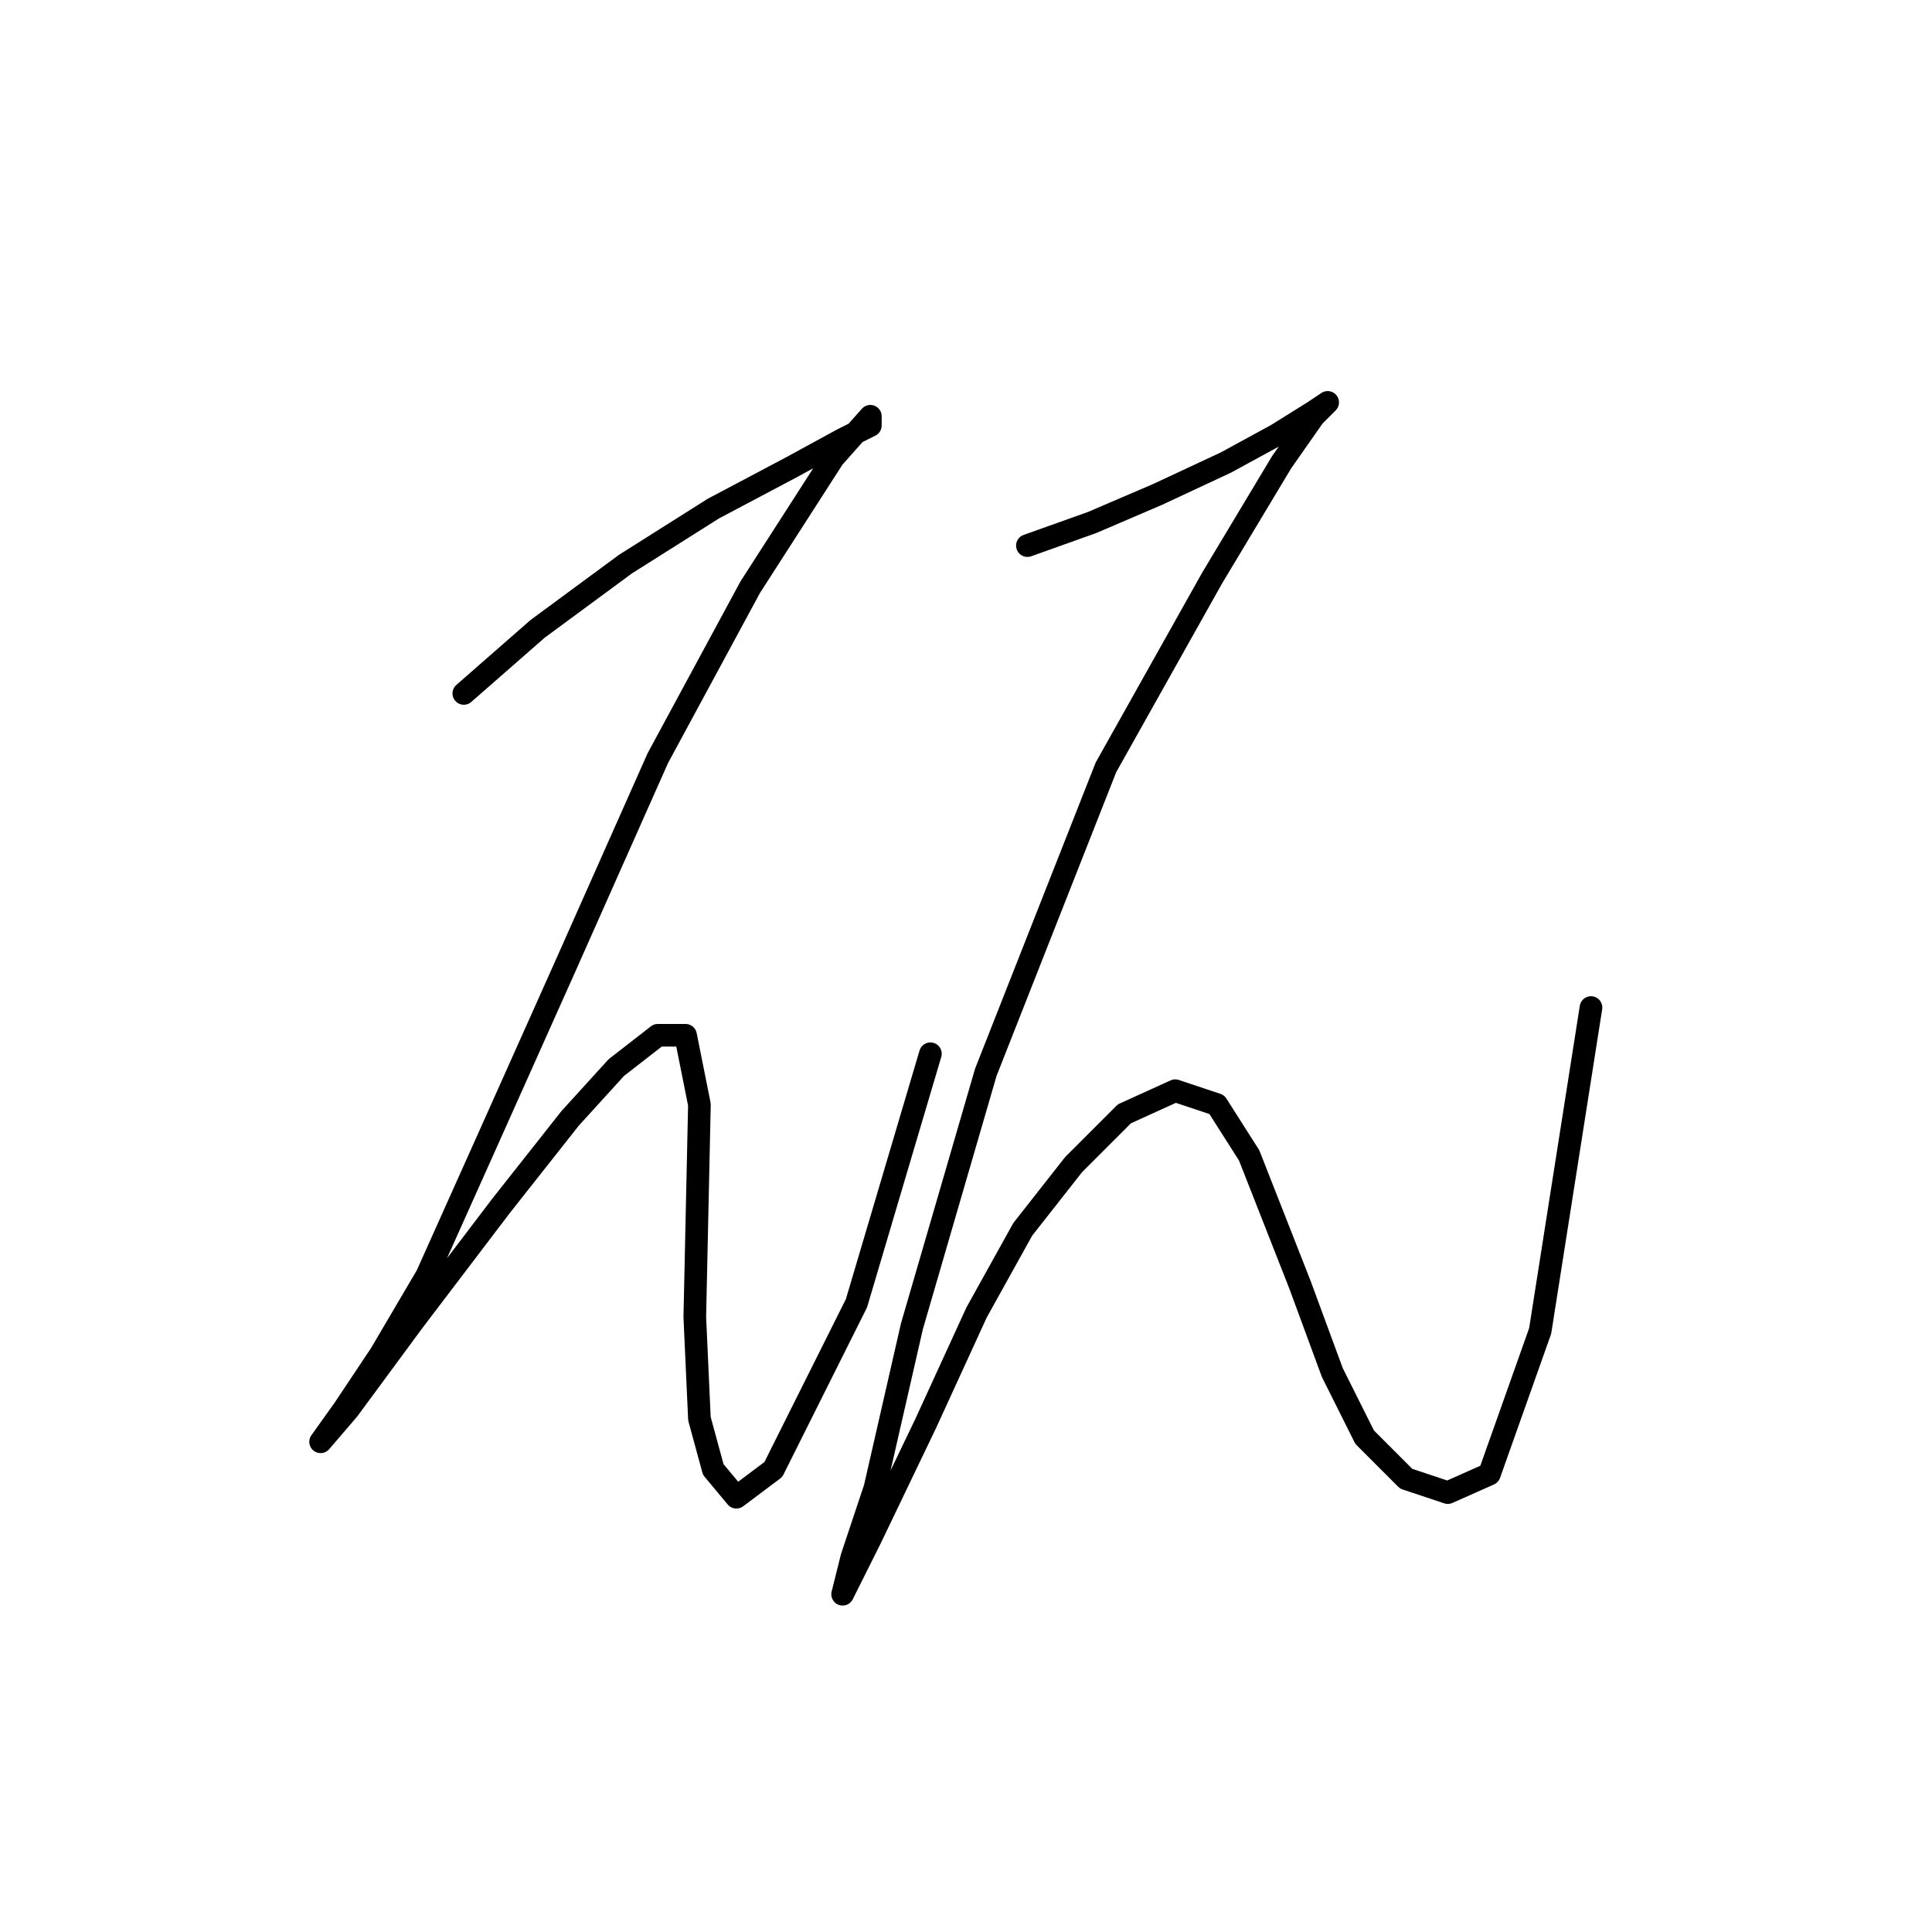 <?xml version="1.0" standalone="no"?>
    <svg width="256" height="256" xmlns="http://www.w3.org/2000/svg" version="1.1">
    <polyline stroke="black" stroke-width="3" stroke-linecap="round" fill="transparent" stroke-linejoin="round" points="61.459 91.883 71.253 83.313 82.883 74.744 94.513 67.398 104.919 61.889 111.652 58.216 115.325 56.38 115.325 55.156 110.428 60.665 99.41 77.804 87.168 100.452 74.925 127.997 64.519 151.258 56.562 169.009 50.441 179.415 45.544 186.76 42.483 191.045 42.483 191.045 46.156 186.76 54.726 175.13 66.356 159.827 75.537 148.197 81.659 141.464 87.168 137.179 90.84 137.179 92.677 146.361 92.064 174.518 92.677 187.985 94.513 194.718 97.573 198.39 102.47 194.718 113.488 172.682 123.282 139.628 123.282 139.628 " />
        <polyline stroke="black" stroke-width="3" stroke-linecap="round" fill="transparent" stroke-linejoin="round" points="136.137 72.295 144.706 69.235 153.276 65.562 162.457 61.277 169.191 57.604 174.088 54.544 175.924 53.32 174.088 55.156 169.803 61.277 160.621 76.58 146.543 101.677 130.628 142.076 120.834 175.742 115.937 197.166 112.876 206.348 111.652 211.245 111.652 211.245 115.325 203.899 122.67 188.597 129.403 173.906 135.524 162.888 142.258 154.318 148.991 147.585 155.724 144.524 161.233 146.361 165.518 153.094 172.251 170.233 176.536 181.863 180.821 190.433 186.33 195.942 191.839 197.778 197.348 195.33 204.081 176.354 210.814 133.506 210.814 133.506 " />
        </svg>